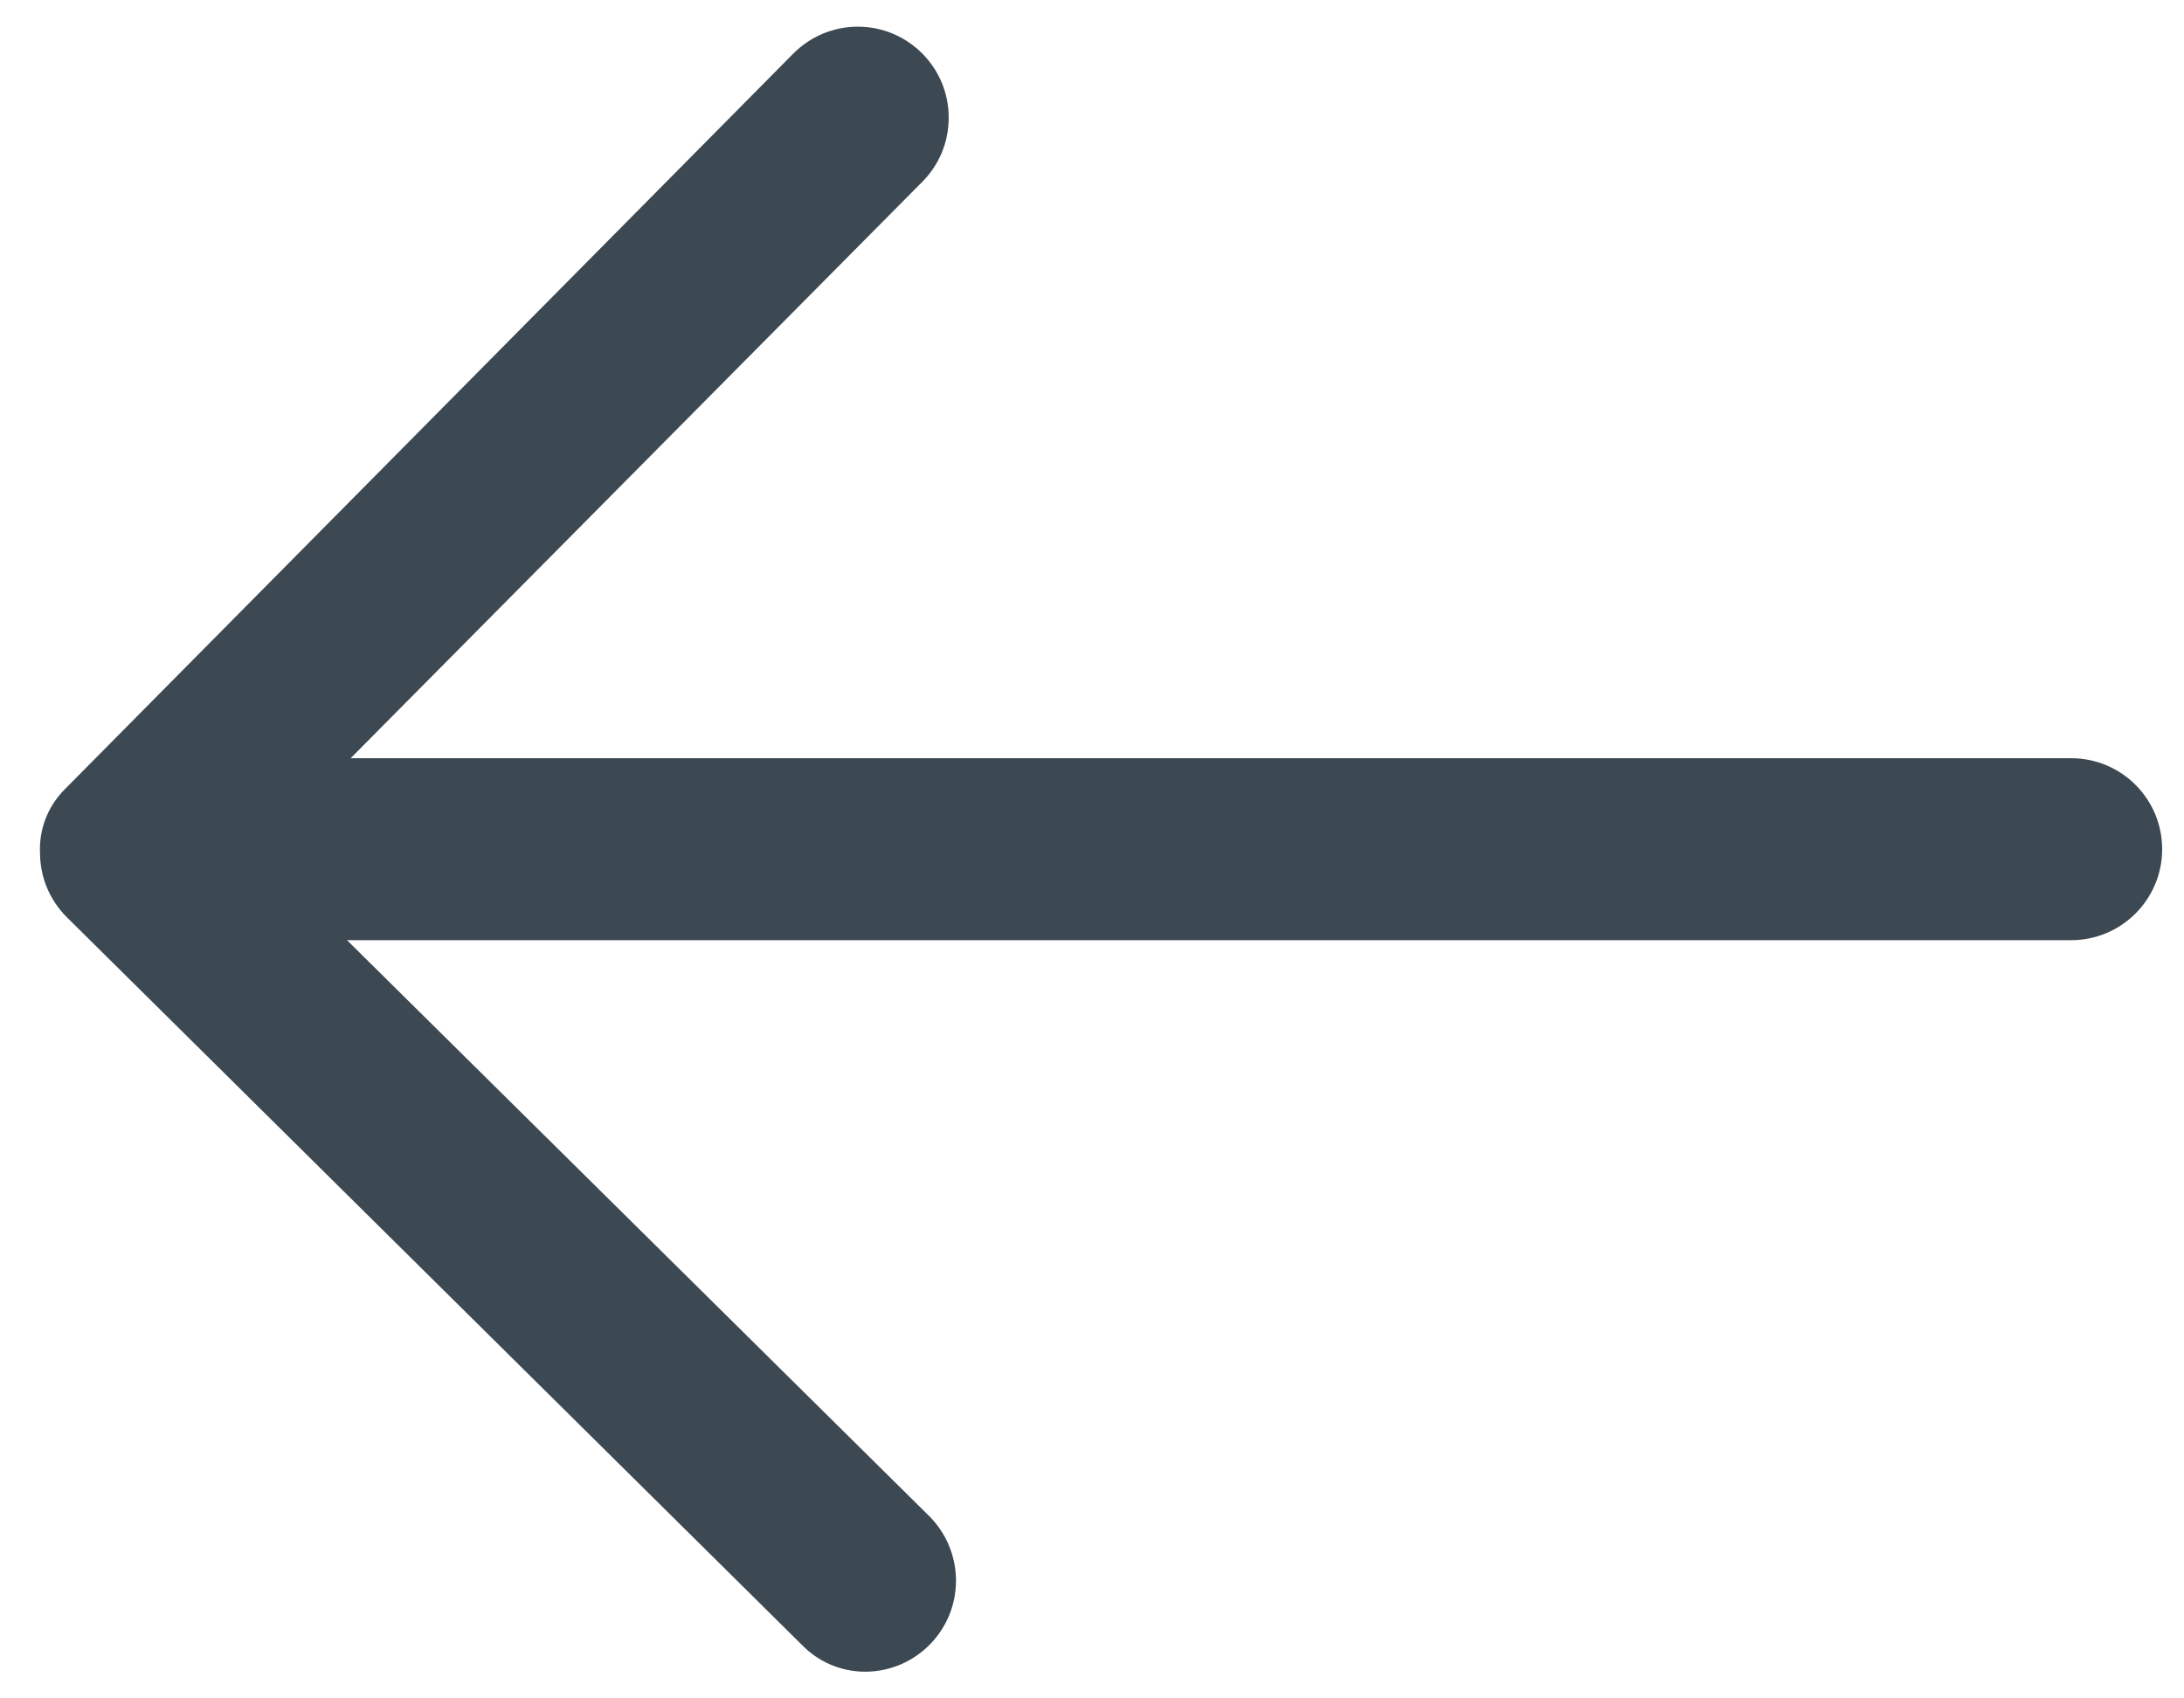 <svg width="18" height="14" viewBox="0 0 18 14" fill="white" xmlns="http://www.w3.org/2000/svg">
<path d="M17.07 6.25H2.89L7.6 1.5C7.736 1.364 7.819 1.177 7.819 0.97C7.819 0.763 7.736 0.576 7.6 0.44C7.464 0.304 7.277 0.22 7.07 0.22C6.863 0.22 6.676 0.304 6.54 0.44L0.54 6.5C0.41 6.627 0.329 6.804 0.329 7C0.329 7.011 0.329 7.021 0.33 7.031V7.03C0.33 7.237 0.414 7.424 0.55 7.56L6.61 13.56C6.742 13.696 6.927 13.78 7.132 13.78C7.135 13.78 7.137 13.78 7.14 13.78H7.14C7.549 13.774 7.879 13.44 7.879 13.03C7.879 12.823 7.795 12.635 7.66 12.499L2.86 7.75H17.07C17.484 7.75 17.82 7.414 17.82 7C17.82 6.585 17.484 6.25 17.07 6.25V6.25Z" fill="#3C4852"/>
</svg>
